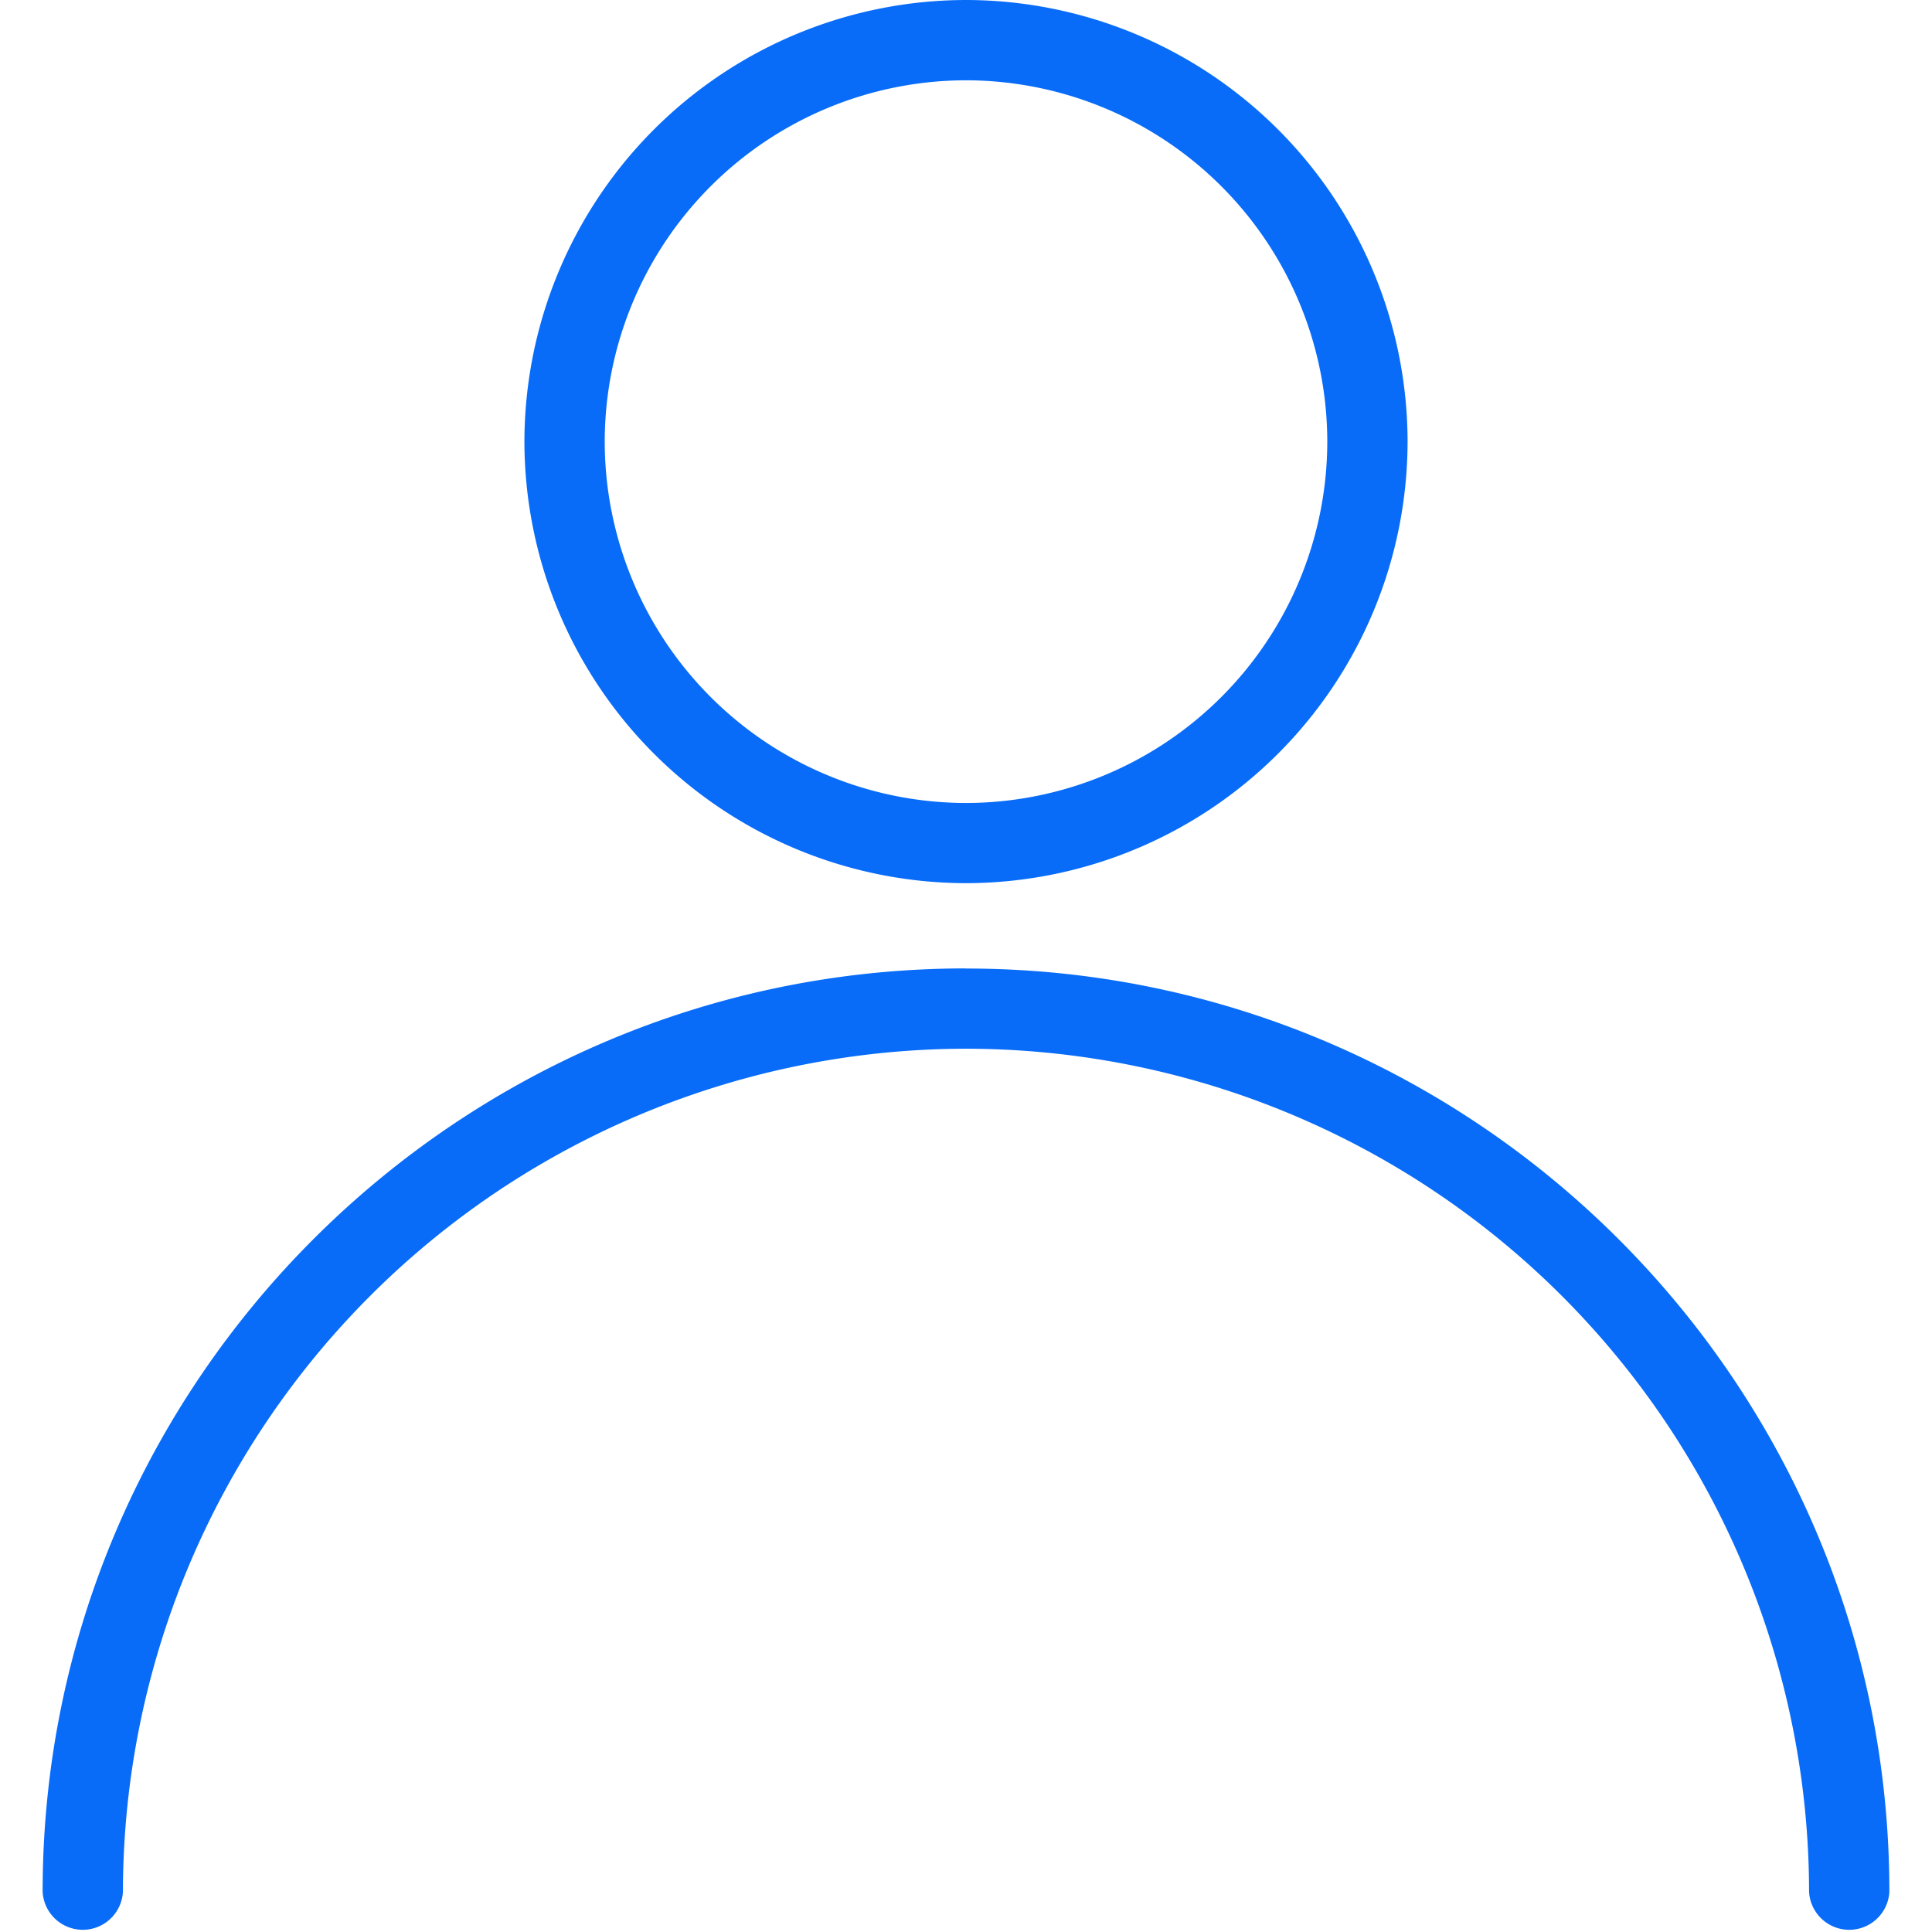 <svg width="16" height="16" fill="none" xmlns="http://www.w3.org/2000/svg"><g clip-path="url(#a)" fill="#086CF9"><path d="M8 8.02c-4.217 0-7.647 3.431-7.647 7.647a.333.333 0 0 0 .665 0A6.99 6.99 0 0 1 8 8.685a6.99 6.99 0 0 1 6.982 6.982.333.333 0 0 0 .665 0c0-4.217-3.43-7.646-7.647-7.646ZM8 0a3.662 3.662 0 0 0-3.657 3.657A3.662 3.662 0 0 0 8 7.314a3.662 3.662 0 0 0 3.657-3.657A3.662 3.662 0 0 0 8 0Zm0 6.65a2.996 2.996 0 0 1-2.992-2.993A2.996 2.996 0 0 1 8 .665a2.996 2.996 0 0 1 2.992 2.992A2.996 2.996 0 0 1 8 6.65Z"/></g><defs><clipPath id="a"><path fill="#fff" d="M0 0h16v16H0z"/></clipPath></defs></svg>
